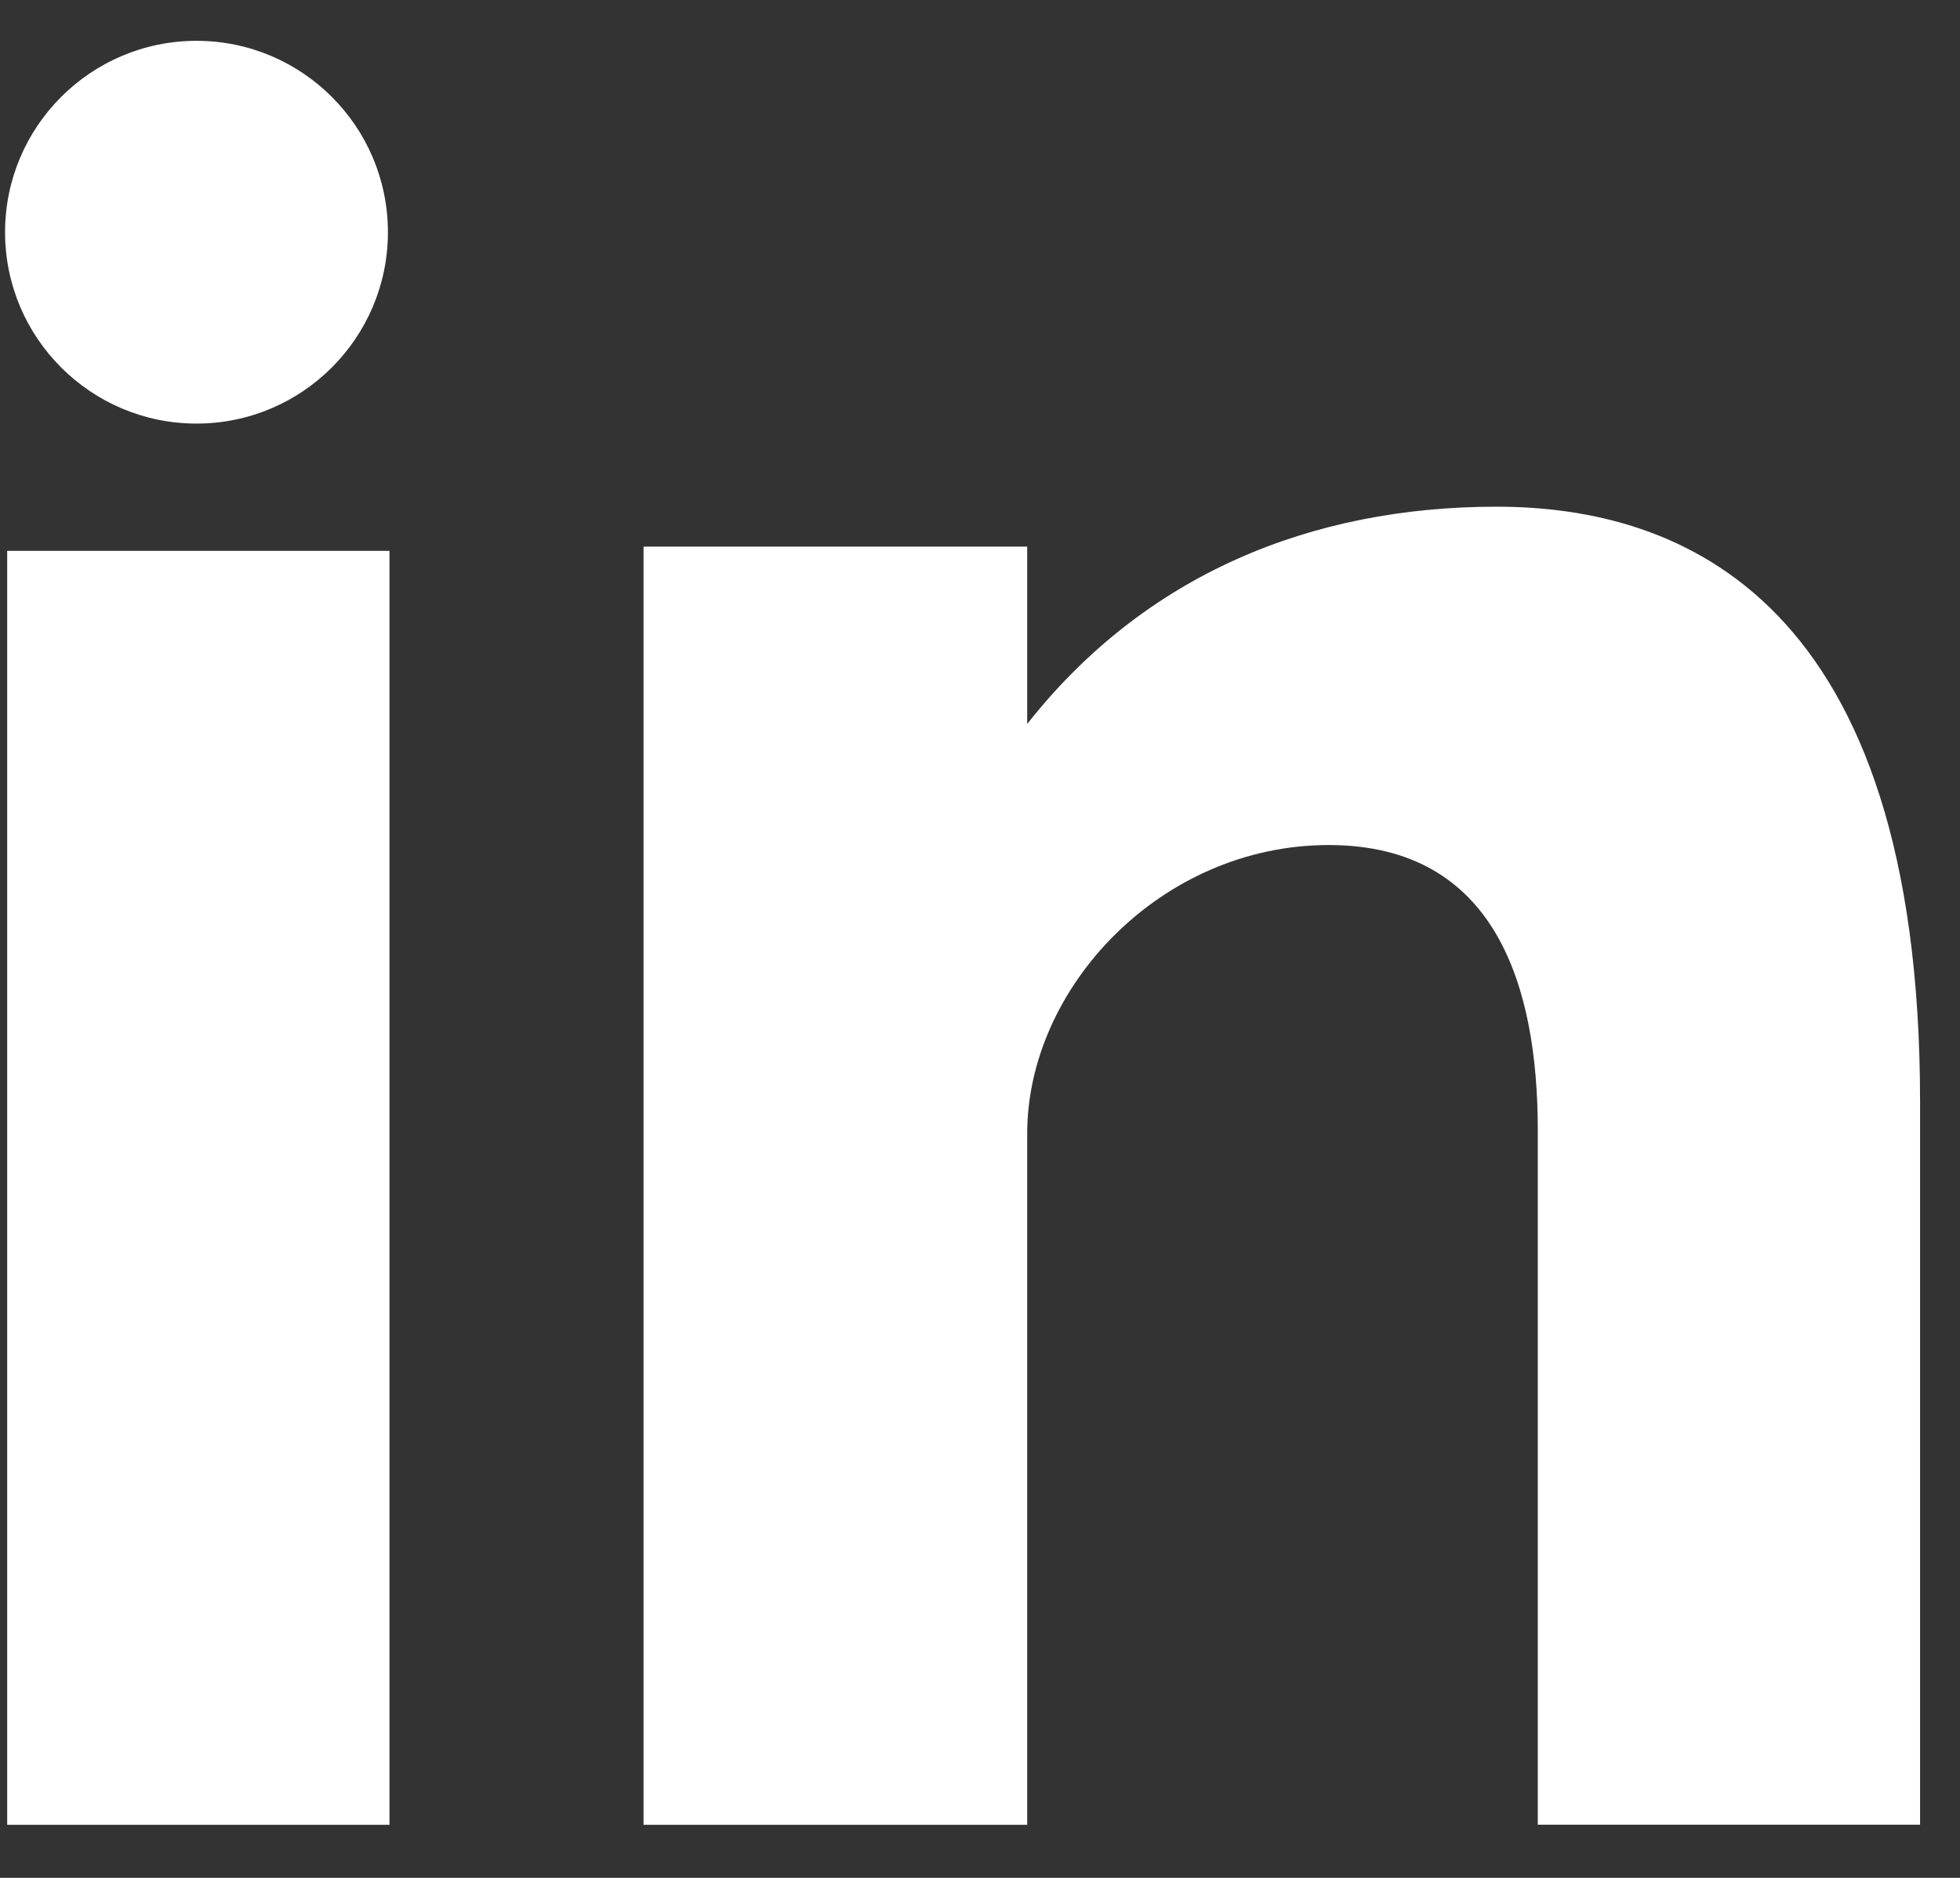 <svg width="24" height="23" viewBox="0 0 24 23" fill="none" xmlns="http://www.w3.org/2000/svg">
<rect x="0" y="0" width="24" height="23" fill="#333333" stroke="none"/>
<path d="M0.088 22.35H4.769V6.747H0.088V22.35ZM18.325 6.206C16.053 6.206 14.02 7.036 12.578 8.867V6.695H7.88V22.35H12.578V13.884C12.578 12.095 14.217 10.35 16.27 10.35C18.324 10.35 18.83 12.095 18.83 13.841V22.349H23.511V13.492C23.511 7.341 20.599 6.206 18.325 6.206ZM2.406 5.188C3.7 5.188 4.75 4.137 4.75 2.844C4.75 1.55 3.7 0.5 2.406 0.5C1.113 0.5 0.062 1.55 0.062 2.844C0.062 4.138 1.113 5.188 2.406 5.188Z" fill="white"/>
</svg>
